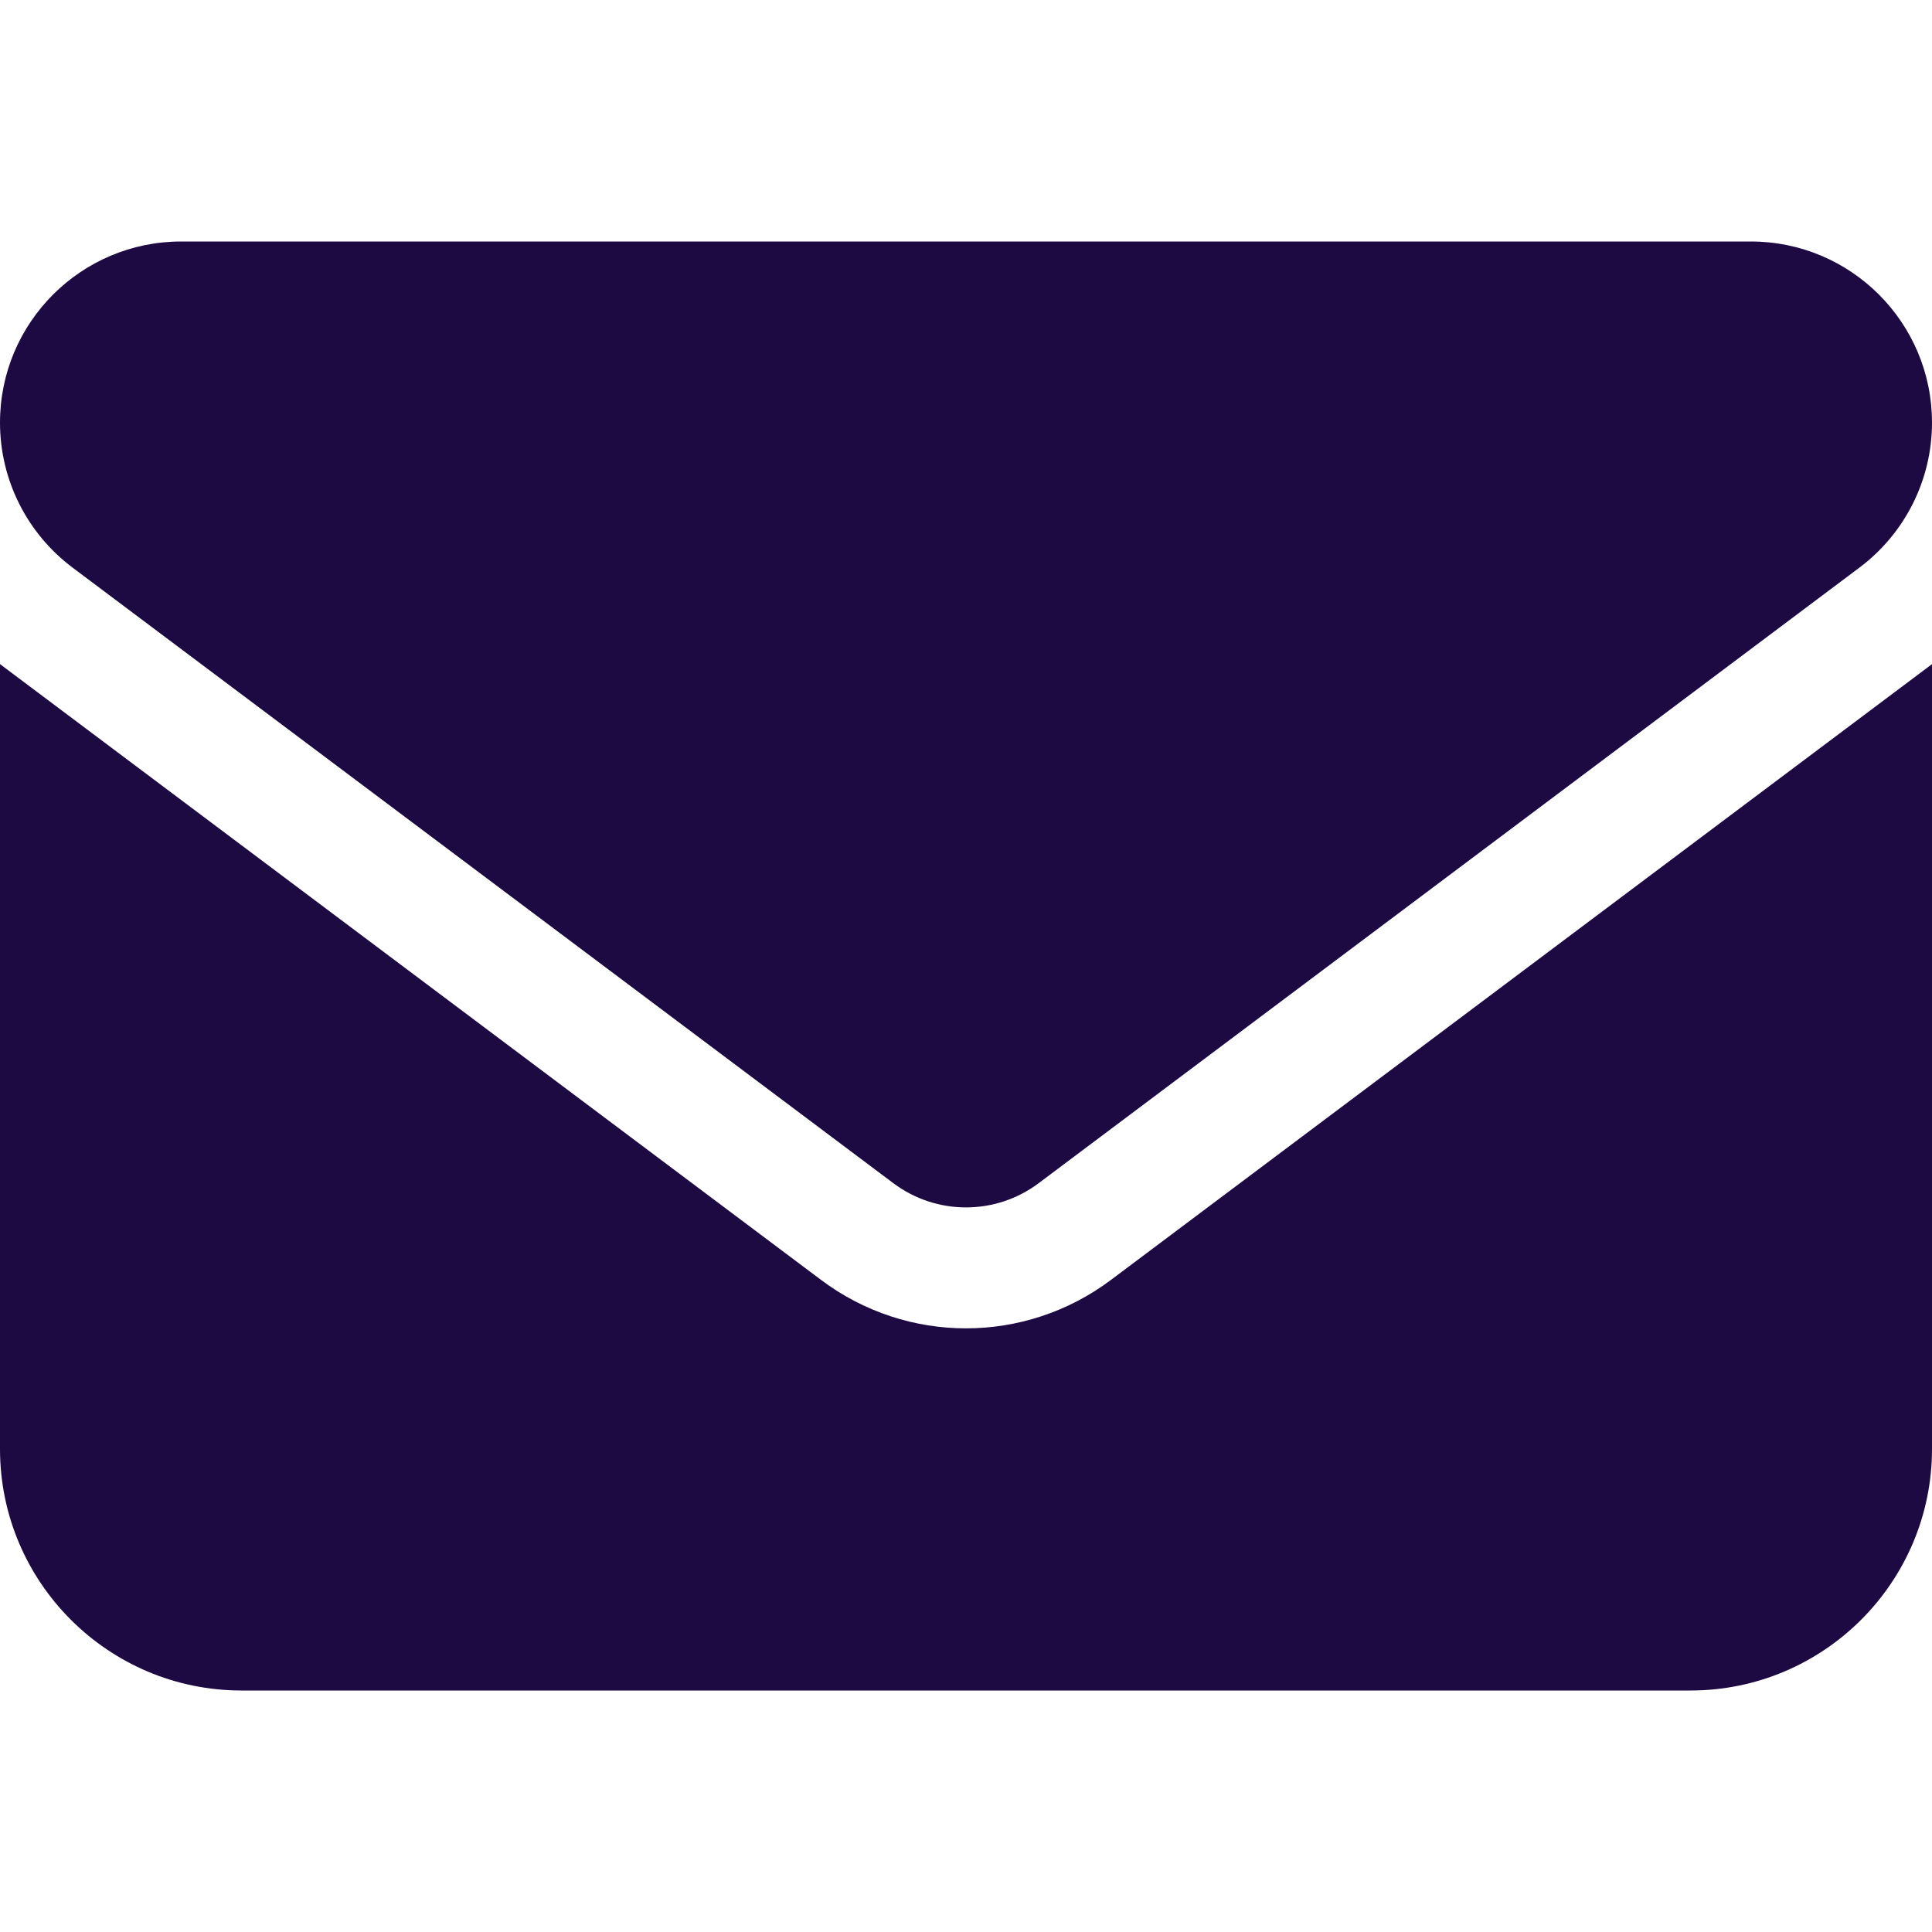 <svg xmlns="http://www.w3.org/2000/svg" viewBox="0 0 512 512"><!--!Font
 Awesome Free 6.6.0 by @fontawesome - https://fontawesome.com License -
 https://fontawesome.com/license/free Copyright 2024 Fonticons, Inc.-->
 <path fill="#1e0a43"
  d="M48 64C21.5 64 0 85.5 0 112c0 15.1 7.1 29.3 19.2 38.4L236.8 313.6c11.4 8.5 27 8.5 38.4 0L492.8 150.4c12.1-9.1 19.2-23.3 19.2-38.4c0-26.5-21.5-48-48-48L48 64zM0 176L0 384c0 35.3 28.7 64 64 64l384 0c35.3 0 64-28.7 64-64l0-208L294.4 339.2c-22.8 17.1-54 17.1-76.8 0L0 176z" />
</svg>